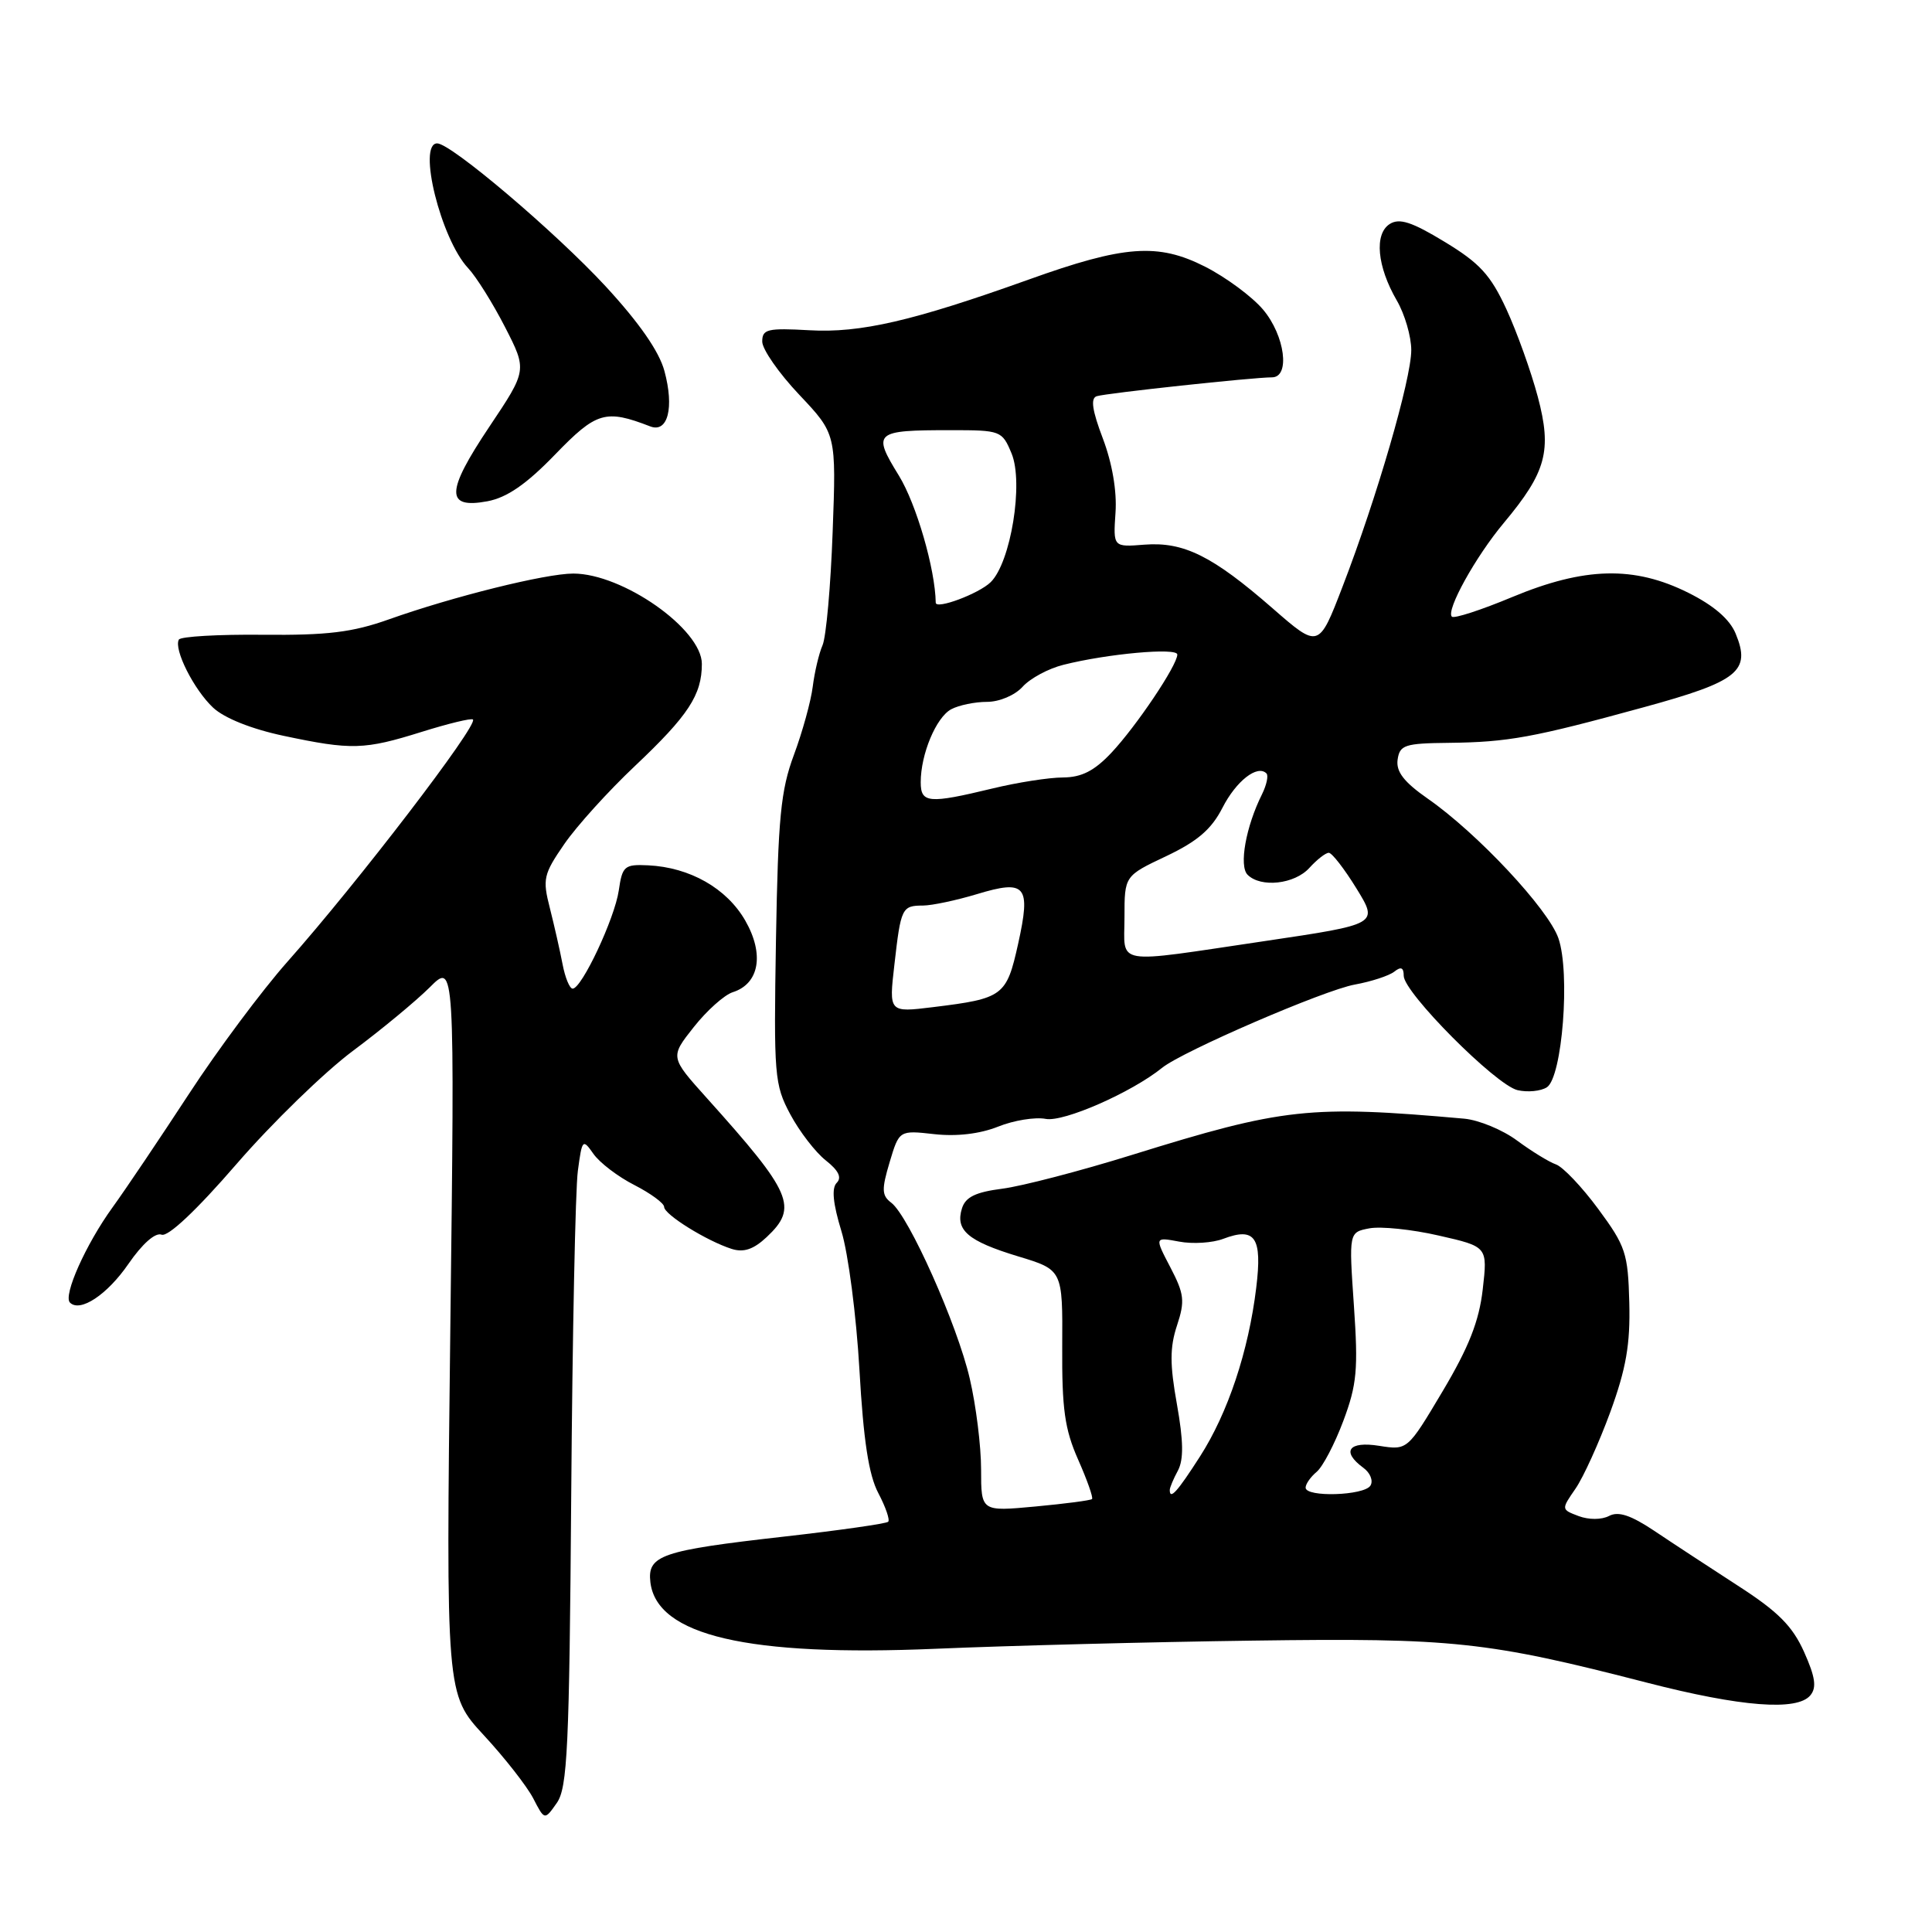 <?xml version="1.0" encoding="UTF-8" standalone="no"?>
<!DOCTYPE svg PUBLIC "-//W3C//DTD SVG 1.1//EN" "http://www.w3.org/Graphics/SVG/1.1/DTD/svg11.dtd" >
<svg xmlns="http://www.w3.org/2000/svg" xmlns:xlink="http://www.w3.org/1999/xlink" version="1.1" viewBox="0 0 256 256">
 <g >
 <path fill="currentColor"
d=" M 75.69 198.05 C 75.85 176.85 76.24 157.54 76.57 155.14 C 77.13 150.94 77.21 150.86 78.64 152.90 C 79.46 154.07 81.90 155.93 84.07 157.03 C 86.23 158.14 88.00 159.44 88.00 159.92 C 88.00 160.93 93.66 164.44 96.96 165.49 C 98.55 165.99 99.85 165.55 101.59 163.92 C 105.79 159.97 104.99 158.11 93.64 145.48 C 88.78 140.07 88.78 140.07 91.93 136.09 C 93.66 133.90 95.99 131.82 97.10 131.47 C 100.62 130.35 101.30 126.42 98.75 121.98 C 96.29 117.70 91.41 114.93 85.89 114.66 C 82.74 114.51 82.46 114.75 81.99 118.00 C 81.44 121.73 77.08 131.00 75.88 131.00 C 75.48 131.00 74.88 129.54 74.54 127.75 C 74.20 125.96 73.44 122.63 72.86 120.33 C 71.87 116.47 72.01 115.85 74.78 111.83 C 76.42 109.45 80.63 104.80 84.13 101.50 C 91.21 94.81 93.00 92.08 93.00 87.97 C 93.00 83.37 82.51 76.00 75.96 76.00 C 72.29 76.00 60.02 79.05 51.50 82.08 C 46.69 83.79 43.37 84.19 34.81 84.11 C 28.93 84.05 23.93 84.34 23.70 84.75 C 22.99 86.02 25.69 91.38 28.24 93.77 C 29.73 95.16 33.33 96.60 37.58 97.50 C 46.59 99.41 48.27 99.36 55.90 96.97 C 59.42 95.87 62.47 95.13 62.67 95.34 C 63.39 96.06 47.36 116.99 38.09 127.43 C 34.71 131.24 28.84 139.12 25.05 144.93 C 21.25 150.74 16.69 157.53 14.90 160.00 C 11.37 164.88 8.34 171.67 9.27 172.60 C 10.61 173.94 14.20 171.57 17.02 167.47 C 18.86 164.80 20.58 163.28 21.41 163.60 C 22.26 163.93 26.04 160.37 31.35 154.23 C 36.06 148.79 43.00 142.05 46.77 139.24 C 50.53 136.44 55.11 132.65 56.94 130.83 C 60.26 127.50 60.26 127.50 59.67 176.00 C 59.09 224.50 59.09 224.50 64.11 229.93 C 66.87 232.91 69.81 236.67 70.65 238.28 C 72.16 241.21 72.16 241.21 73.78 238.90 C 75.19 236.89 75.44 231.64 75.69 198.05 Z  M 239.88 224.64 C 240.74 223.61 240.54 222.22 239.05 218.89 C 237.51 215.46 235.60 213.54 230.29 210.12 C 226.56 207.70 221.57 204.44 219.21 202.85 C 216.09 200.77 214.44 200.22 213.21 200.87 C 212.22 201.39 210.52 201.39 209.18 200.89 C 206.86 200.01 206.86 200.01 208.76 197.26 C 209.81 195.74 211.88 191.17 213.37 187.11 C 215.47 181.34 216.03 178.14 215.89 172.61 C 215.72 166.05 215.41 165.12 211.78 160.20 C 209.62 157.27 207.09 154.61 206.17 154.29 C 205.25 153.97 202.93 152.54 201.02 151.13 C 199.11 149.71 195.96 148.41 194.02 148.23 C 173.56 146.41 170.06 146.79 150.00 153.03 C 143.12 155.17 135.39 157.18 132.80 157.51 C 129.29 157.96 127.94 158.61 127.47 160.10 C 126.55 163.00 128.24 164.45 134.89 166.47 C 140.81 168.26 140.81 168.26 140.75 178.38 C 140.70 186.69 141.08 189.39 142.86 193.41 C 144.05 196.10 144.88 198.45 144.70 198.63 C 144.53 198.81 141.15 199.25 137.19 199.62 C 130.00 200.29 130.00 200.29 130.00 194.71 C 130.00 191.64 129.33 186.22 128.50 182.68 C 126.85 175.53 120.42 161.13 118.10 159.37 C 116.83 158.41 116.80 157.62 117.88 154.00 C 119.15 149.76 119.15 149.76 123.80 150.28 C 126.76 150.61 129.82 150.25 132.24 149.29 C 134.32 148.45 137.17 147.99 138.57 148.26 C 140.94 148.71 149.94 144.76 154.00 141.48 C 156.72 139.29 175.46 131.19 179.52 130.46 C 181.71 130.06 184.06 129.29 184.75 128.75 C 185.64 128.04 186.00 128.20 186.00 129.30 C 186.00 131.51 198.19 143.77 201.08 144.45 C 202.41 144.76 204.16 144.59 204.97 144.07 C 207.01 142.74 208.09 128.93 206.50 124.33 C 205.17 120.47 195.77 110.41 189.19 105.83 C 186.02 103.62 184.97 102.25 185.19 100.66 C 185.47 98.71 186.13 98.49 192.00 98.43 C 199.83 98.34 203.13 97.74 217.82 93.71 C 230.36 90.28 232.04 88.93 229.98 83.95 C 229.19 82.04 227.07 80.22 223.70 78.54 C 216.52 74.96 209.97 75.12 200.38 79.11 C 196.26 80.83 192.66 82.00 192.38 81.71 C 191.57 80.90 195.51 73.77 199.27 69.28 C 204.90 62.54 205.66 59.72 203.77 52.59 C 202.88 49.24 201.01 44.02 199.61 40.98 C 197.51 36.43 196.07 34.86 191.43 32.05 C 187.07 29.40 185.43 28.87 184.15 29.68 C 182.07 31.00 182.47 35.31 185.08 39.81 C 186.14 41.63 187.00 44.59 187.00 46.39 C 187.00 50.23 182.43 65.97 177.90 77.72 C 174.74 85.94 174.74 85.94 168.62 80.60 C 160.66 73.66 156.85 71.77 151.65 72.17 C 147.50 72.50 147.50 72.50 147.81 67.93 C 148.01 65.09 147.37 61.37 146.14 58.12 C 144.72 54.38 144.48 52.77 145.32 52.50 C 146.56 52.10 166.04 50.00 168.54 50.00 C 170.99 50.00 170.27 44.48 167.37 41.03 C 165.92 39.31 162.46 36.75 159.67 35.33 C 153.43 32.17 148.99 32.49 136.29 37.05 C 120.98 42.53 114.00 44.15 107.25 43.76 C 101.70 43.45 101.00 43.61 101.00 45.26 C 101.00 46.28 103.21 49.46 105.91 52.31 C 110.81 57.50 110.81 57.50 110.33 70.50 C 110.07 77.65 109.47 84.40 108.99 85.50 C 108.51 86.60 107.93 89.08 107.69 91.00 C 107.45 92.92 106.33 96.98 105.20 100.02 C 103.45 104.72 103.10 108.35 102.82 124.52 C 102.52 142.55 102.61 143.71 104.72 147.66 C 105.94 149.94 108.06 152.69 109.42 153.76 C 111.11 155.09 111.57 156.03 110.87 156.73 C 110.17 157.43 110.37 159.46 111.49 163.13 C 112.40 166.08 113.47 174.35 113.88 181.50 C 114.41 190.85 115.11 195.44 116.38 197.84 C 117.35 199.68 117.94 201.39 117.69 201.64 C 117.44 201.89 111.22 202.78 103.87 203.61 C 87.61 205.45 85.76 206.08 86.18 209.66 C 87.03 216.72 99.09 219.53 124.00 218.47 C 133.62 218.06 152.53 217.57 166.00 217.39 C 192.58 217.02 197.05 217.50 218.26 222.97 C 230.69 226.17 238.14 226.75 239.88 224.64 Z  M 73.55 60.23 C 79.04 54.55 80.23 54.21 86.16 56.50 C 88.49 57.40 89.36 54.03 88.04 49.16 C 87.35 46.57 84.68 42.74 80.24 37.93 C 73.60 30.75 59.76 19.00 57.93 19.00 C 55.28 19.00 58.42 31.69 62.03 35.53 C 63.11 36.68 65.31 40.20 66.92 43.34 C 69.85 49.06 69.85 49.06 64.83 56.56 C 59.06 65.18 59.01 67.46 64.59 66.42 C 67.18 65.93 69.74 64.17 73.55 60.23 Z  M 155.00 197.43 C 155.00 197.12 155.48 195.96 156.08 194.86 C 156.85 193.40 156.82 190.97 155.95 186.08 C 155.00 180.79 155.00 178.53 155.96 175.63 C 157.03 172.39 156.92 171.46 155.08 167.93 C 152.98 163.91 152.98 163.91 156.25 164.52 C 158.05 164.86 160.68 164.69 162.09 164.15 C 166.32 162.55 167.27 163.95 166.46 170.61 C 165.44 179.03 162.71 187.22 159.00 193.00 C 155.99 197.69 155.00 198.79 155.00 197.43 Z  M 173.00 197.12 C 173.00 196.64 173.66 195.70 174.46 195.03 C 175.27 194.36 176.86 191.32 178.00 188.27 C 179.80 183.46 179.98 181.45 179.40 173.01 C 178.73 163.28 178.73 163.28 181.46 162.76 C 182.96 162.48 187.10 162.90 190.65 163.72 C 197.12 165.19 197.12 165.19 196.47 170.85 C 195.99 175.05 194.63 178.51 191.16 184.34 C 186.50 192.17 186.50 192.17 182.75 191.58 C 178.70 190.93 177.69 192.32 180.65 194.49 C 181.56 195.15 181.99 196.21 181.59 196.85 C 180.77 198.18 173.00 198.43 173.00 197.12 Z  M 118.51 127.84 C 119.37 120.28 119.50 120.00 122.31 119.99 C 123.51 119.98 126.72 119.30 129.44 118.48 C 135.94 116.51 136.62 117.32 134.91 125.05 C 133.37 131.99 132.94 132.31 123.64 133.45 C 117.78 134.17 117.78 134.17 118.51 127.84 Z  M 149.00 121.53 C 149.00 116.06 149.00 116.06 154.52 113.45 C 158.67 111.48 160.52 109.89 161.98 107.04 C 163.79 103.49 166.61 101.28 167.81 102.48 C 168.10 102.77 167.83 104.01 167.22 105.25 C 165.08 109.53 164.15 114.75 165.31 115.91 C 167.06 117.66 171.54 117.17 173.50 115.00 C 174.50 113.90 175.65 113.00 176.07 113.00 C 176.49 113.00 178.14 115.13 179.74 117.73 C 182.65 122.46 182.65 122.46 167.57 124.70 C 147.23 127.71 149.00 128.01 149.00 121.53 Z  M 122.00 103.65 C 122.00 99.93 124.04 95.05 126.04 93.98 C 127.05 93.44 129.18 93.00 130.78 93.00 C 132.42 93.00 134.48 92.13 135.50 91.00 C 136.50 89.89 138.93 88.58 140.91 88.09 C 146.73 86.62 156.00 85.78 156.00 86.73 C 156.00 88.15 150.57 96.23 147.26 99.75 C 145.00 102.15 143.32 103.00 140.85 103.02 C 139.01 103.02 134.80 103.68 131.50 104.48 C 123.05 106.52 122.00 106.43 122.00 103.65 Z  M 123.99 79.86 C 123.92 75.40 121.42 66.78 119.10 63.01 C 115.56 57.26 115.86 57.00 125.96 57.00 C 132.61 57.00 132.78 57.06 134.04 60.09 C 135.65 63.98 133.94 74.52 131.27 77.14 C 129.71 78.67 124.01 80.80 123.99 79.86 Z "/>
</g>
</svg>